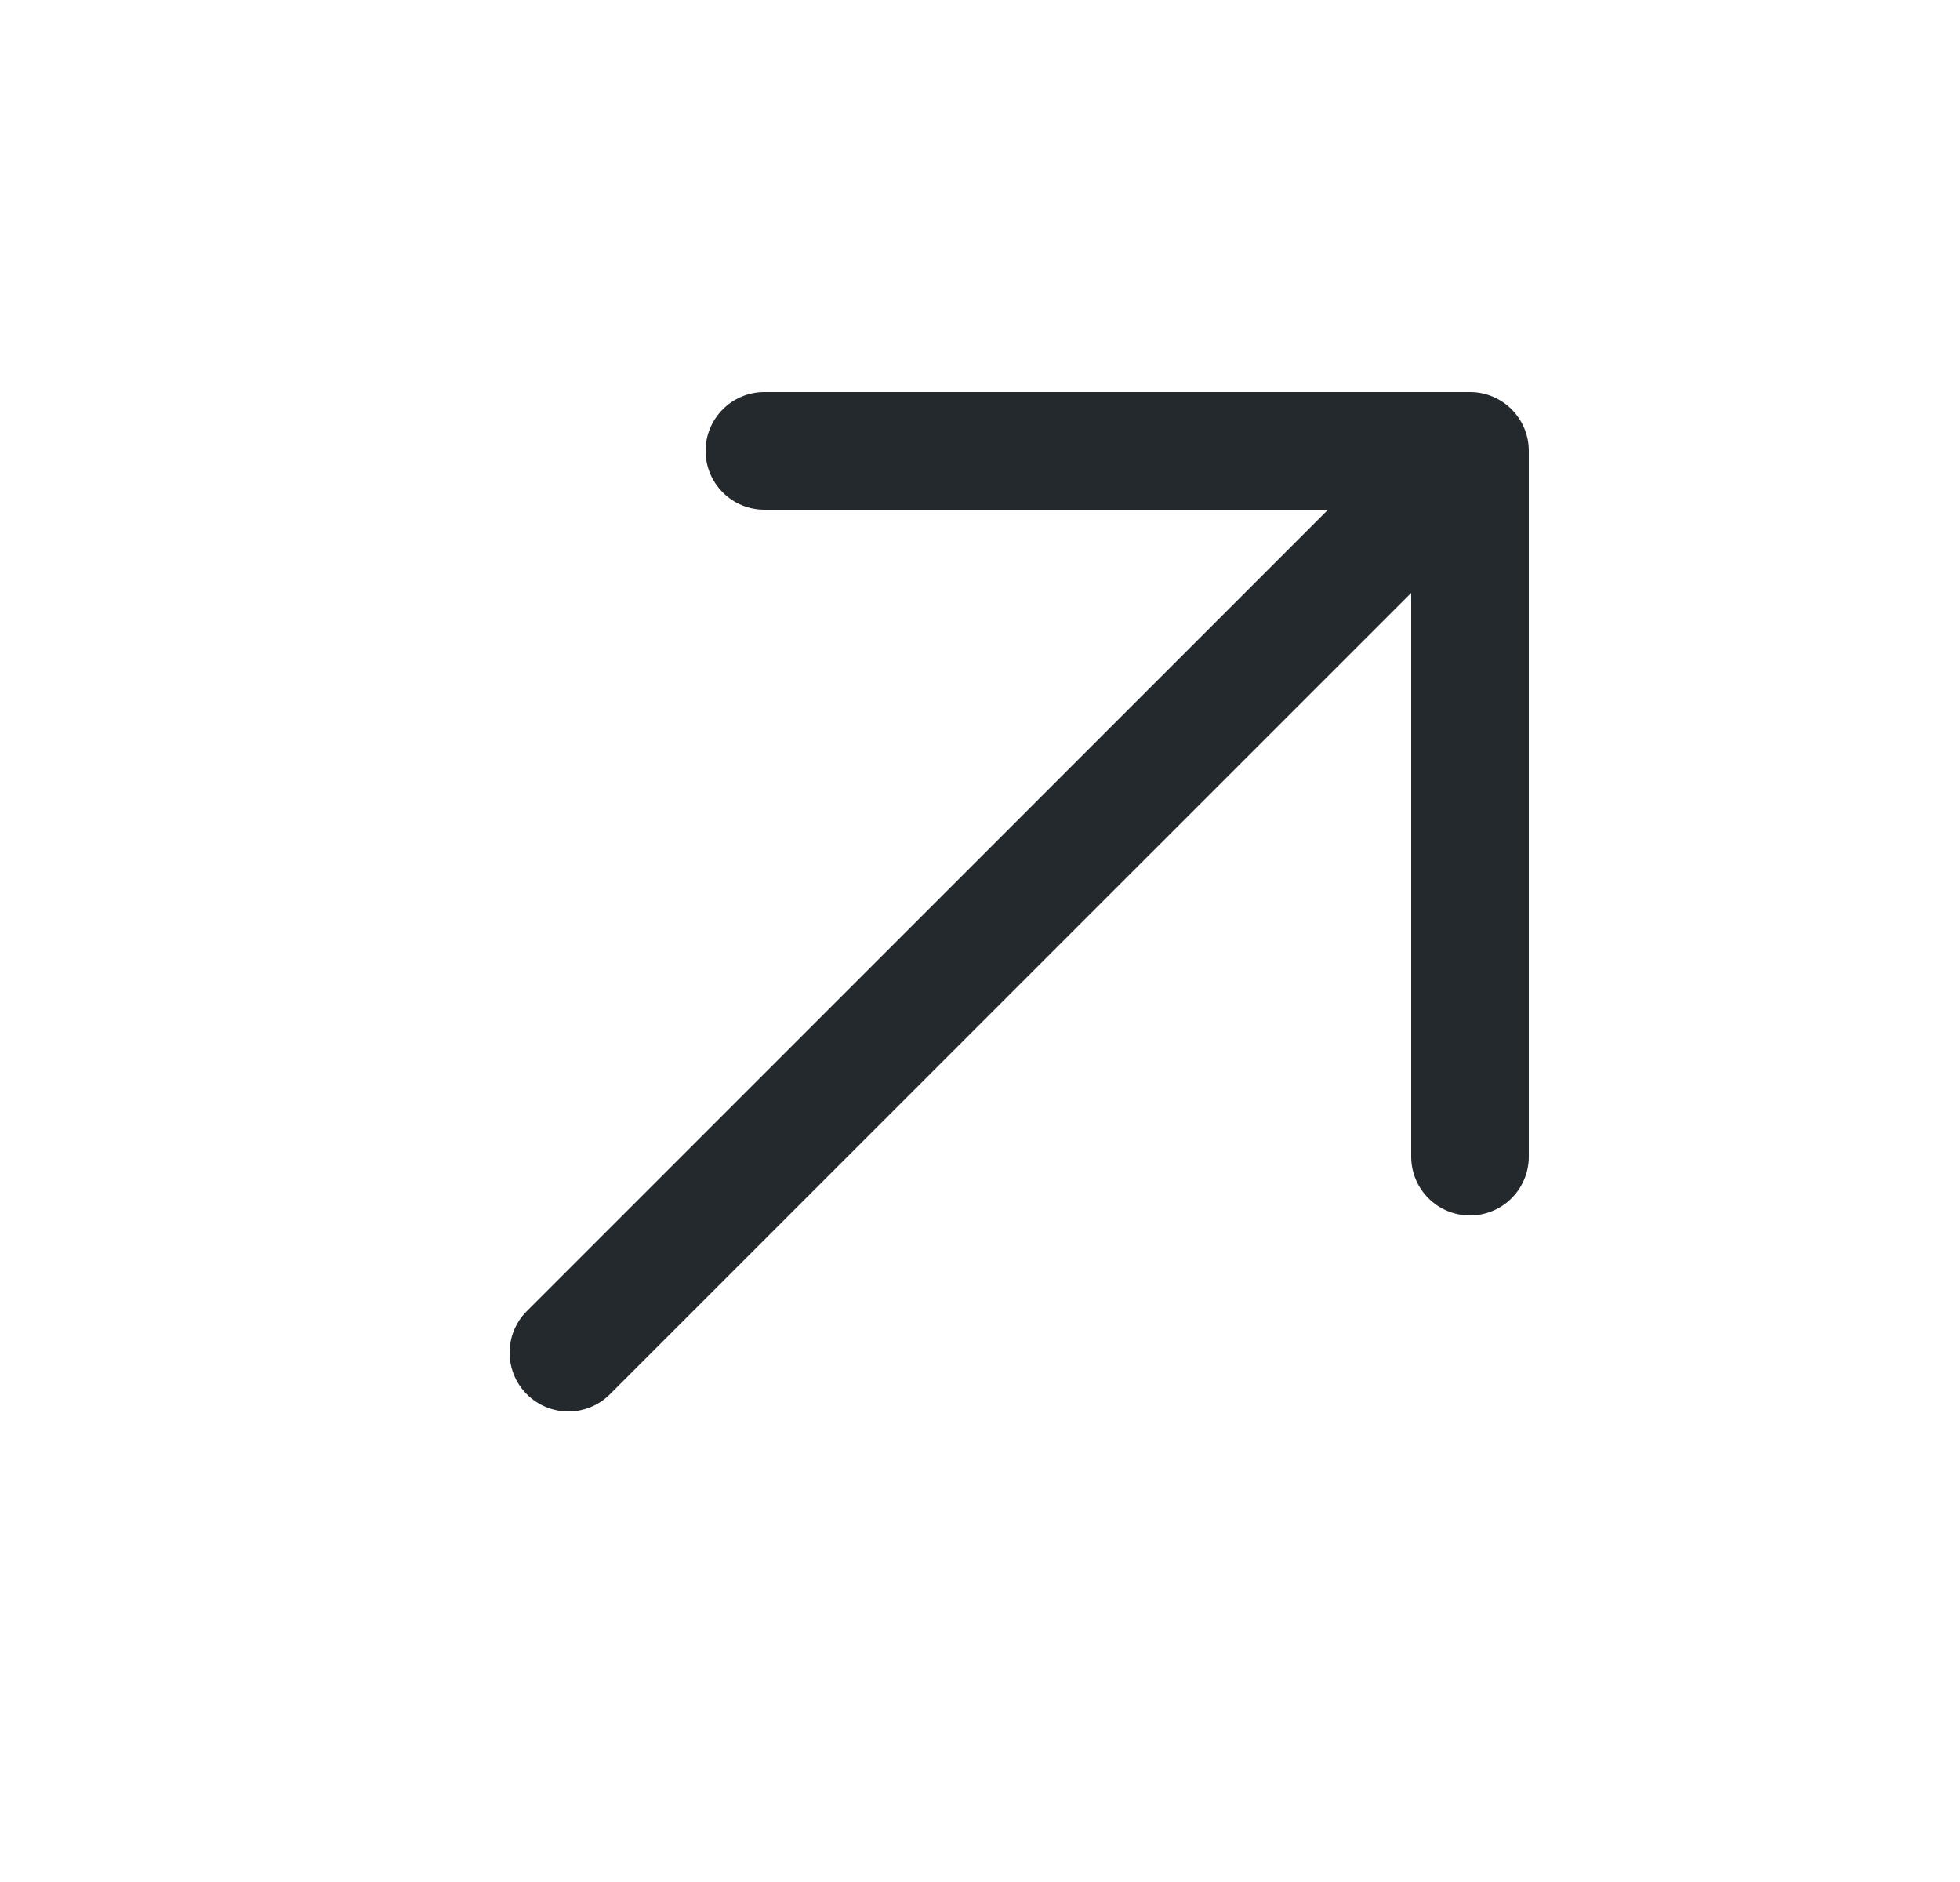 <svg width="25" height="24" viewBox="0 0 25 24" fill="none" xmlns="http://www.w3.org/2000/svg">
<path fill-rule="evenodd" clip-rule="evenodd" d="M18.75 15.5C19.164 15.5 19.5 15.164 19.5 14.75L19.5 5.75C19.5 5.336 19.164 5 18.75 5L9.75 5C9.336 5 9 5.336 9 5.75C9 6.164 9.336 6.5 9.75 6.5L16.939 6.5L6.72 16.72C6.427 17.012 6.427 17.487 6.72 17.78C7.013 18.073 7.487 18.073 7.78 17.78L18 7.561L18 14.75C18 15.164 18.336 15.5 18.75 15.5Z" fill="#24292E"/>
</svg>
